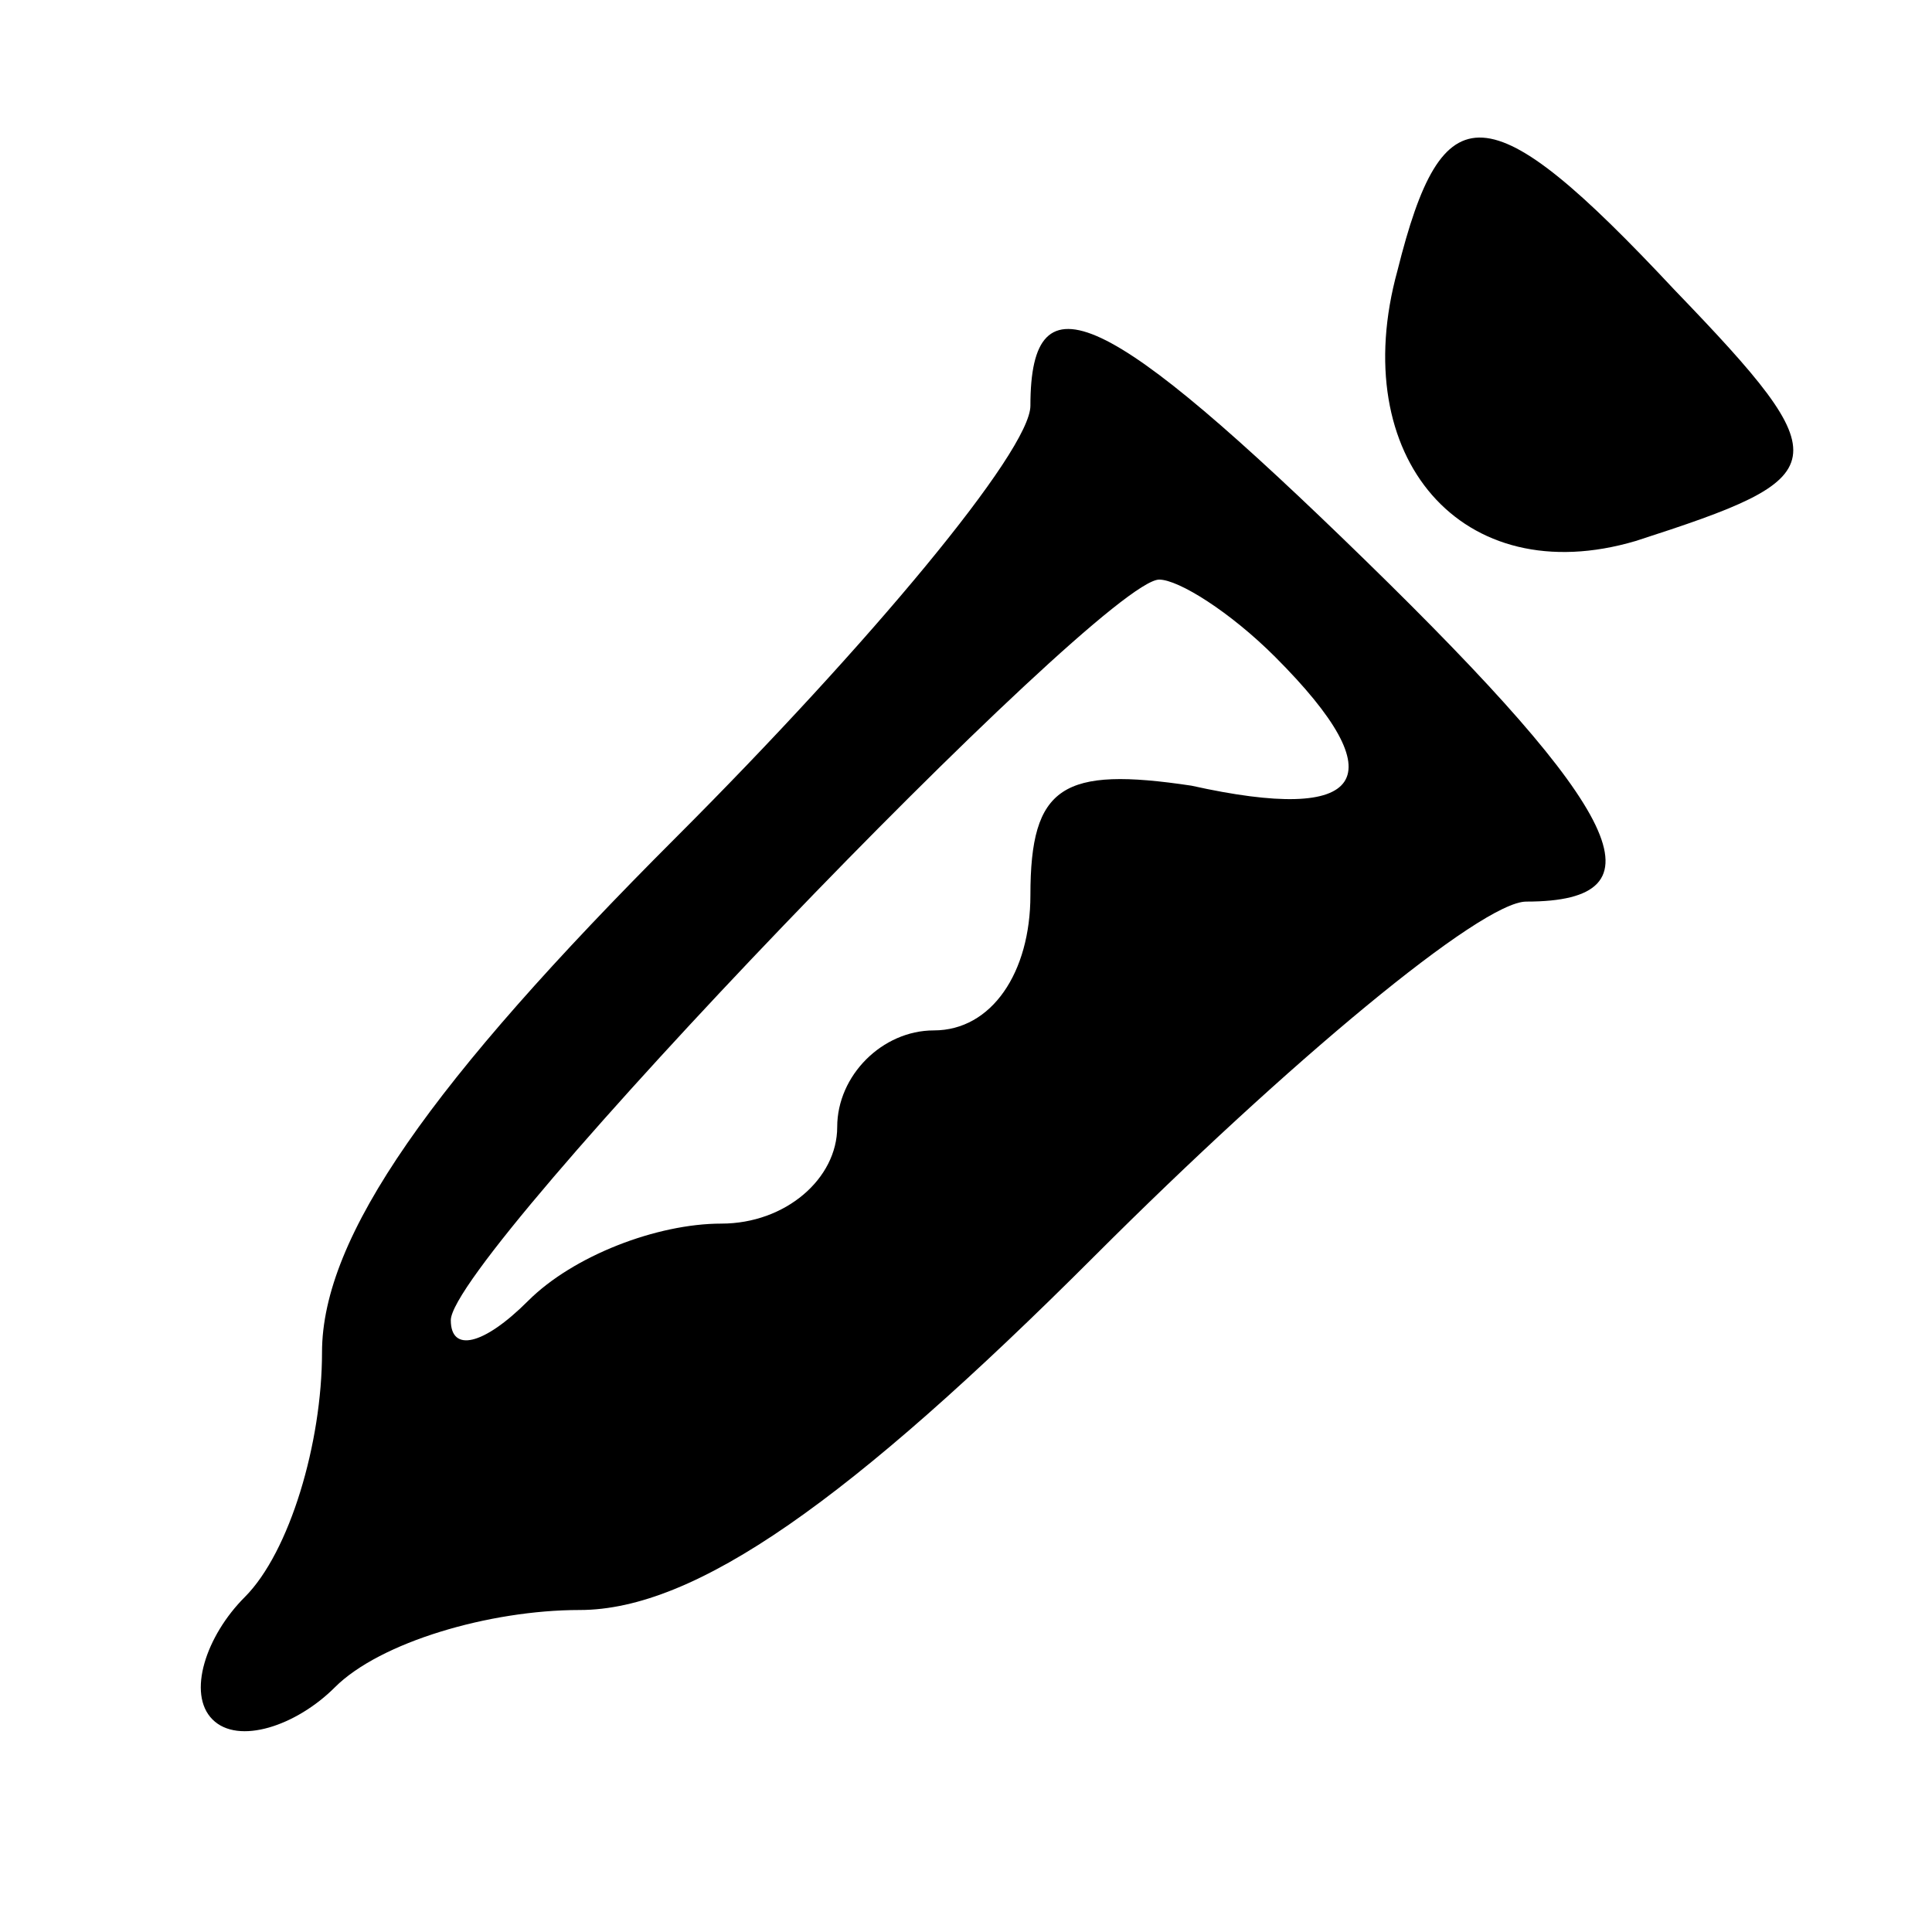 <svg width="83" height="83" viewBox="0 0 83 83" fill="none" xmlns="http://www.w3.org/2000/svg">
<g id="icons8-syringe-30 1">
<g id="Group">
<path id="Vector" d="M60.037 11.62C57.824 19.643 62.804 25.453 70.274 23.24C78.85 20.473 79.127 19.92 71.934 12.45C63.91 3.873 61.974 3.873 60.037 11.62Z" fill="black"/>
<path id="Vector_2" d="M44.267 17.43C44.267 19.367 37.35 27.667 29.05 35.967C18.537 46.48 13.834 53.12 13.834 58.1C13.834 61.973 12.45 66.677 10.514 68.613C8.853 70.273 8.023 72.763 9.13 73.87C10.237 74.977 12.727 74.147 14.387 72.487C16.323 70.55 21.027 69.167 24.9 69.167C29.88 69.167 36.52 64.463 47.033 53.95C55.334 45.65 63.633 38.733 65.57 38.733C71.657 38.733 69.72 34.86 58.654 24.07C47.587 13.28 44.267 11.62 44.267 17.43ZM54.78 28.22C60.037 33.477 58.654 35.413 51.184 33.753C45.65 32.923 44.267 33.753 44.267 38.457C44.267 41.777 42.607 44.267 40.117 44.267C37.904 44.267 35.967 46.203 35.967 48.417C35.967 50.63 33.754 52.567 30.987 52.567C28.22 52.567 24.623 53.95 22.687 55.887C20.75 57.823 19.367 58.1 19.367 56.717C19.367 53.95 47.31 24.9 49.8 24.9C50.63 24.9 52.843 26.283 54.78 28.22Z" fill="black"/>
</g>
</g>
</svg>
